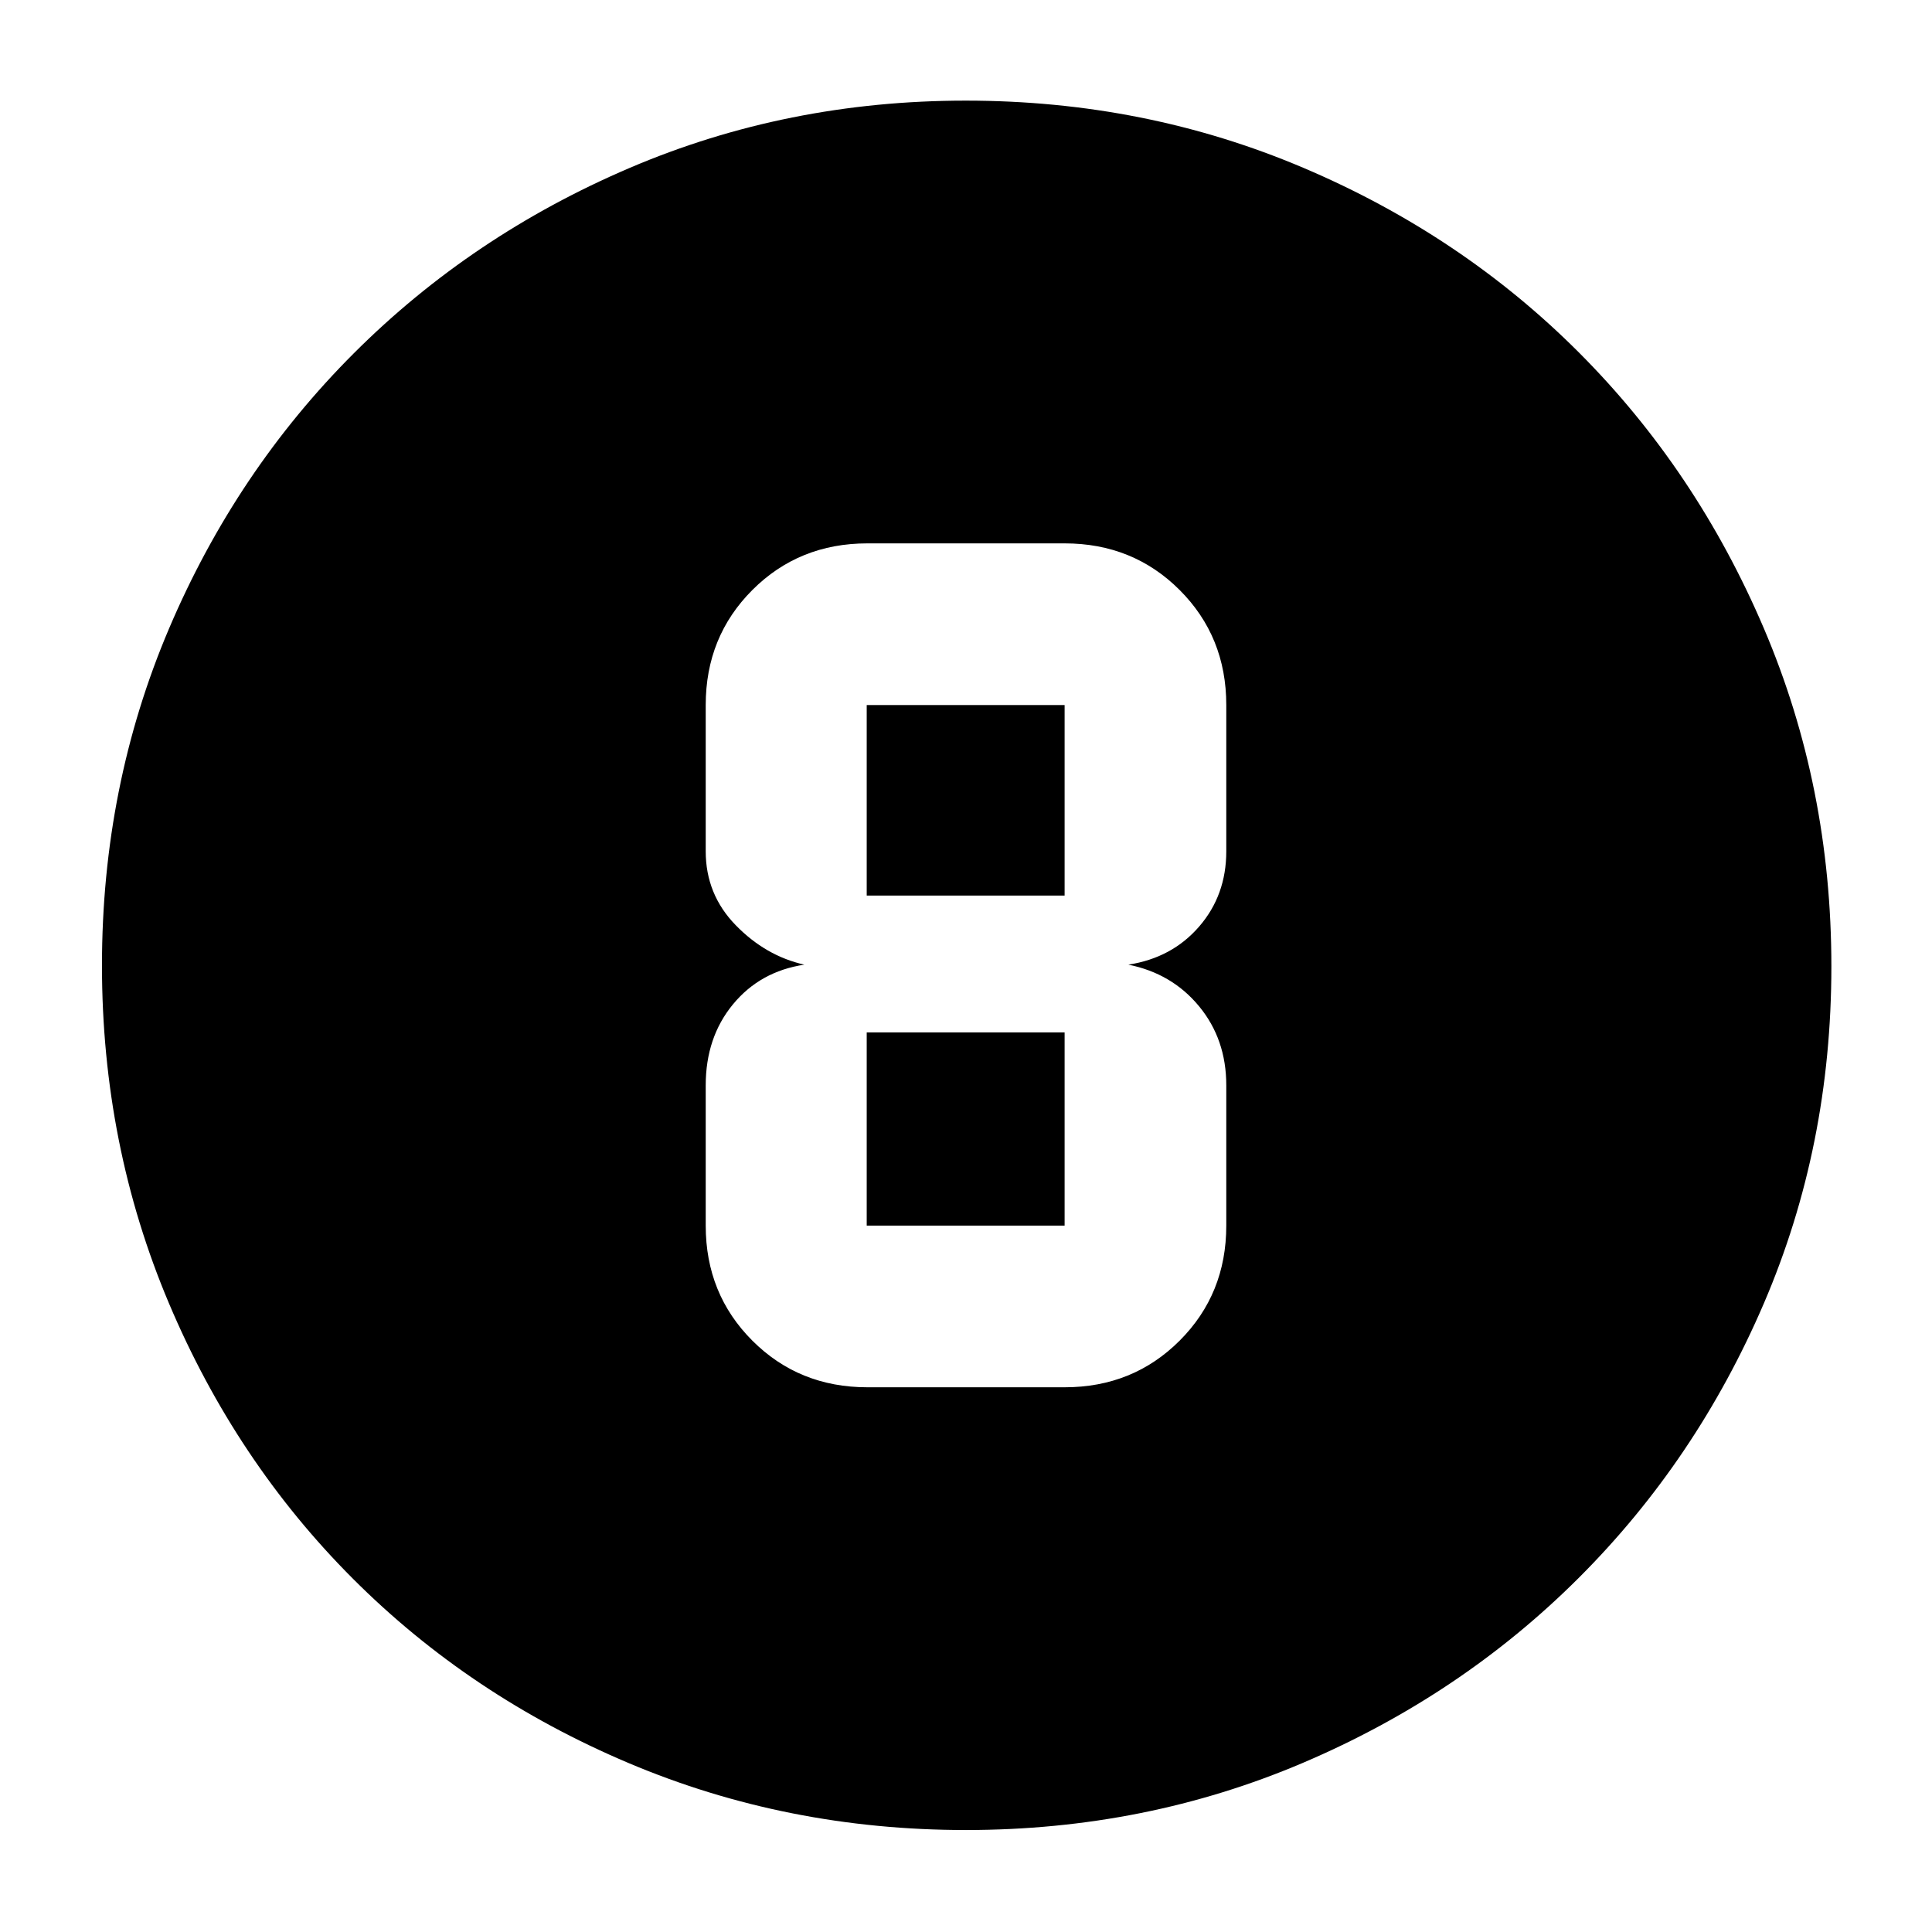 <svg xmlns="http://www.w3.org/2000/svg" height="40" viewBox="0 96 960 960" width="40"><path d="M479.964 1005.33q-88.916 0-167.587-33.267-78.671-33.271-136.92-91.52-58.249-58.249-91.52-136.965-33.27-78.716-33.27-167.819 0-89.118 33.33-167.439 33.329-78.321 91.859-136.816 58.53-58.494 136.859-91.999Q391.045 146 479.89 146q89.209 0 167.855 33.437 78.647 33.436 136.922 91.826 58.275 58.391 91.804 137.006Q910 486.885 910 576.212q0 89.284-33.505 167.335-33.505 78.052-91.999 136.467-58.495 58.415-136.928 91.867-78.433 33.449-167.604 33.449ZM431 785.333h98q33.988 0 57.16-23.172 23.173-23.173 23.173-57.16v-69.687q0-22.897-13.5-39.272t-35.166-20.709q21.666-3.333 35.166-18.916 13.5-15.584 13.5-37.417v-72.668q0-33.987-23.173-57.159Q562.988 366 529 366h-98q-33.988 0-57.16 23.173-23.173 23.172-23.173 57.159V519q0 21.417 14.889 36.708 14.889 15.292 34.111 19.625-22 3.334-35.5 19.764-13.5 16.431-13.5 40.217v69.687q0 33.987 23.173 57.16 23.172 23.172 57.16 23.172Zm-.334-339.001H529V541h-98.334v-94.668Zm0 258.669V609H529v96.001h-98.334Z"/></svg>